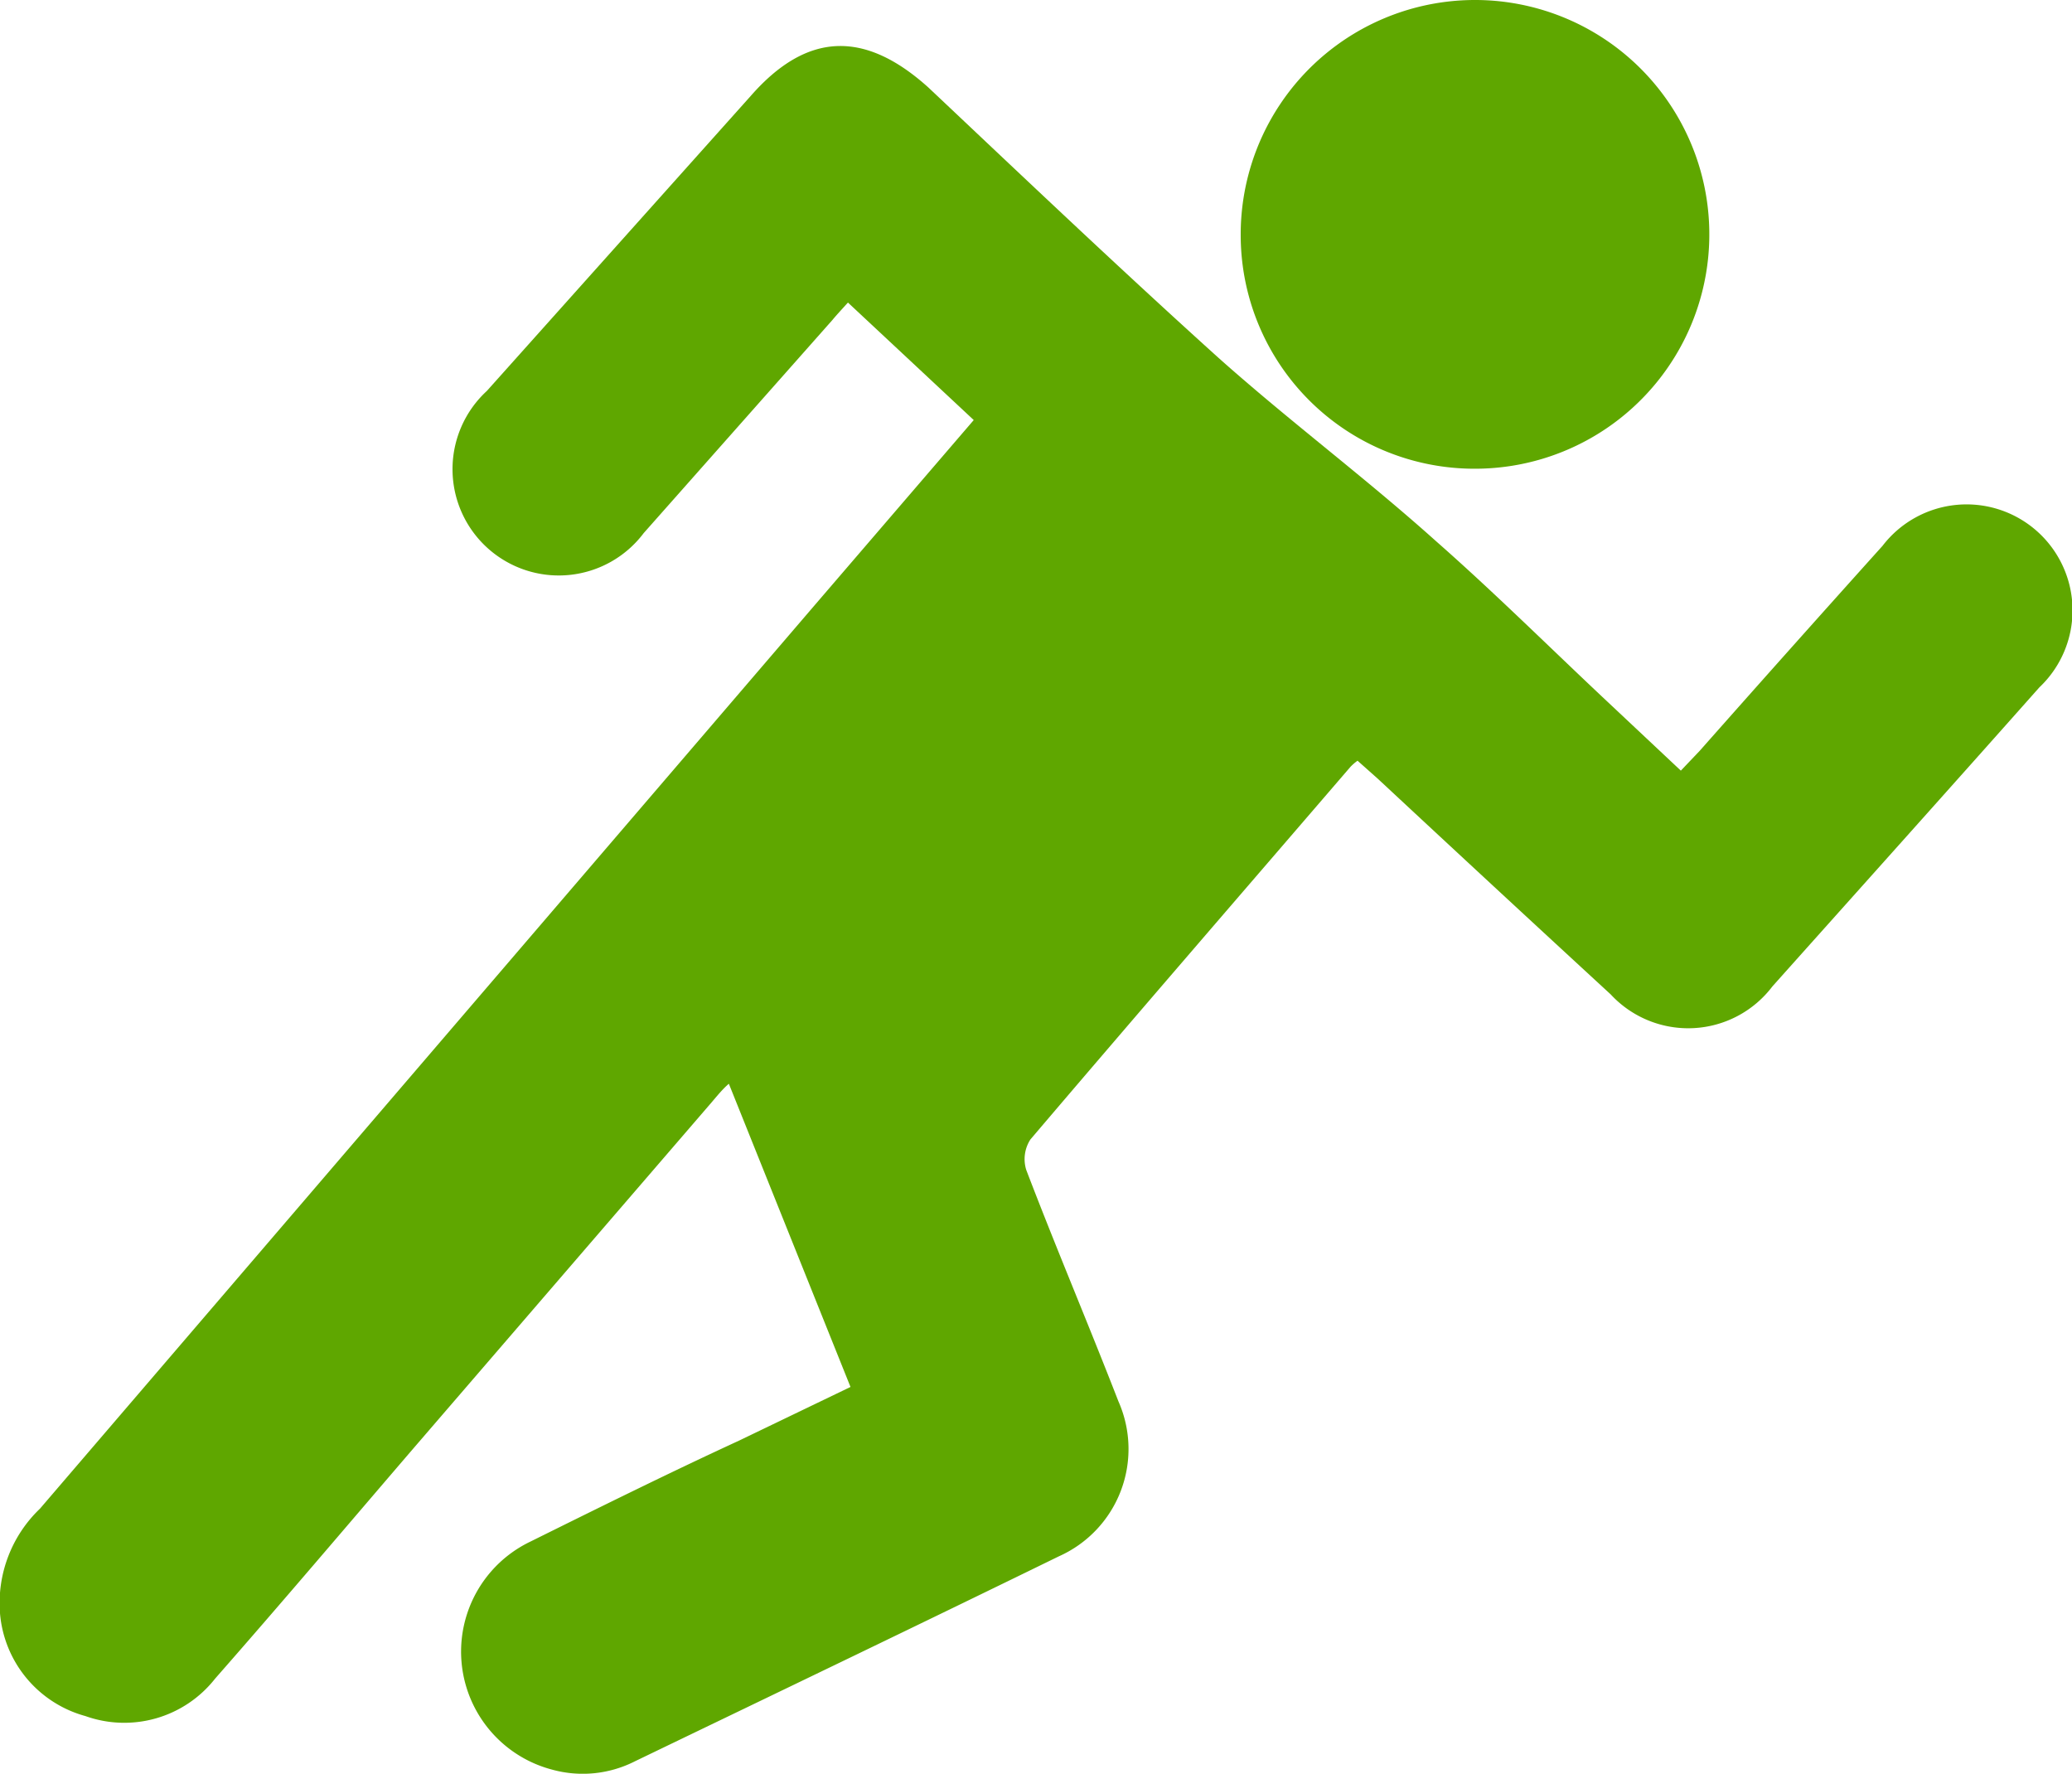 <svg xmlns="http://www.w3.org/2000/svg" viewBox="0 0 64.73 55.4"><g data-name="Layer 2"><g data-name="VERTICAL GRID SHAPES" fill="#5fa700"><path d="M22.77 33.85l3.8 9.47L23.08 45c-2.17 1-4.35 2.08-6.51 3.15a3.81 3.81 0 0 0 .67 7.12 3.6 3.6 0 0 0 2.6-.26c4.42-2.13 8.84-4.25 13.24-6.4a3.67 3.67 0 0 0 1.86-4.84C34 41.35 33 39 32.06 36.54a1.13 1.13 0 0 1 .13-.95c3.32-3.9 6.67-7.77 10-11.64a1.58 1.58 0 0 1 .22-.19l.63.56q3.63 3.38 7.28 6.74a3.3 3.3 0 0 0 5.05-.25c2.78-3.11 5.57-6.22 8.34-9.34a3.31 3.31 0 1 0-4.9-4.42q-2.87 3.19-5.71 6.4l-.59.62-2.3-2.16c-1.78-1.67-3.51-3.39-5.34-5-2.23-2-4.59-3.76-6.8-5.73C35 8.41 32 5.56 29 2.73 27 .93 25.2 1 23.45 3l-8.24 9.21a3.32 3.32 0 1 0 4.9 4.44L26 10c.15-.18.31-.35.49-.55l3.93 3.67-4.95 5.76L1.25 47.12A4.08 4.08 0 0 0 0 50.39a3.64 3.64 0 0 0 2.67 3.21 3.61 3.61 0 0 0 4.05-1.17c2.1-2.39 4.15-4.81 6.22-7.22l9.3-10.79c.17-.2.35-.42.53-.57z"/><path d="M46.08 14.64a7.32 7.32 0 1 0-7.32-7.3 7.3 7.3 0 0 0 7.32 7.3z"/></g></g></svg>